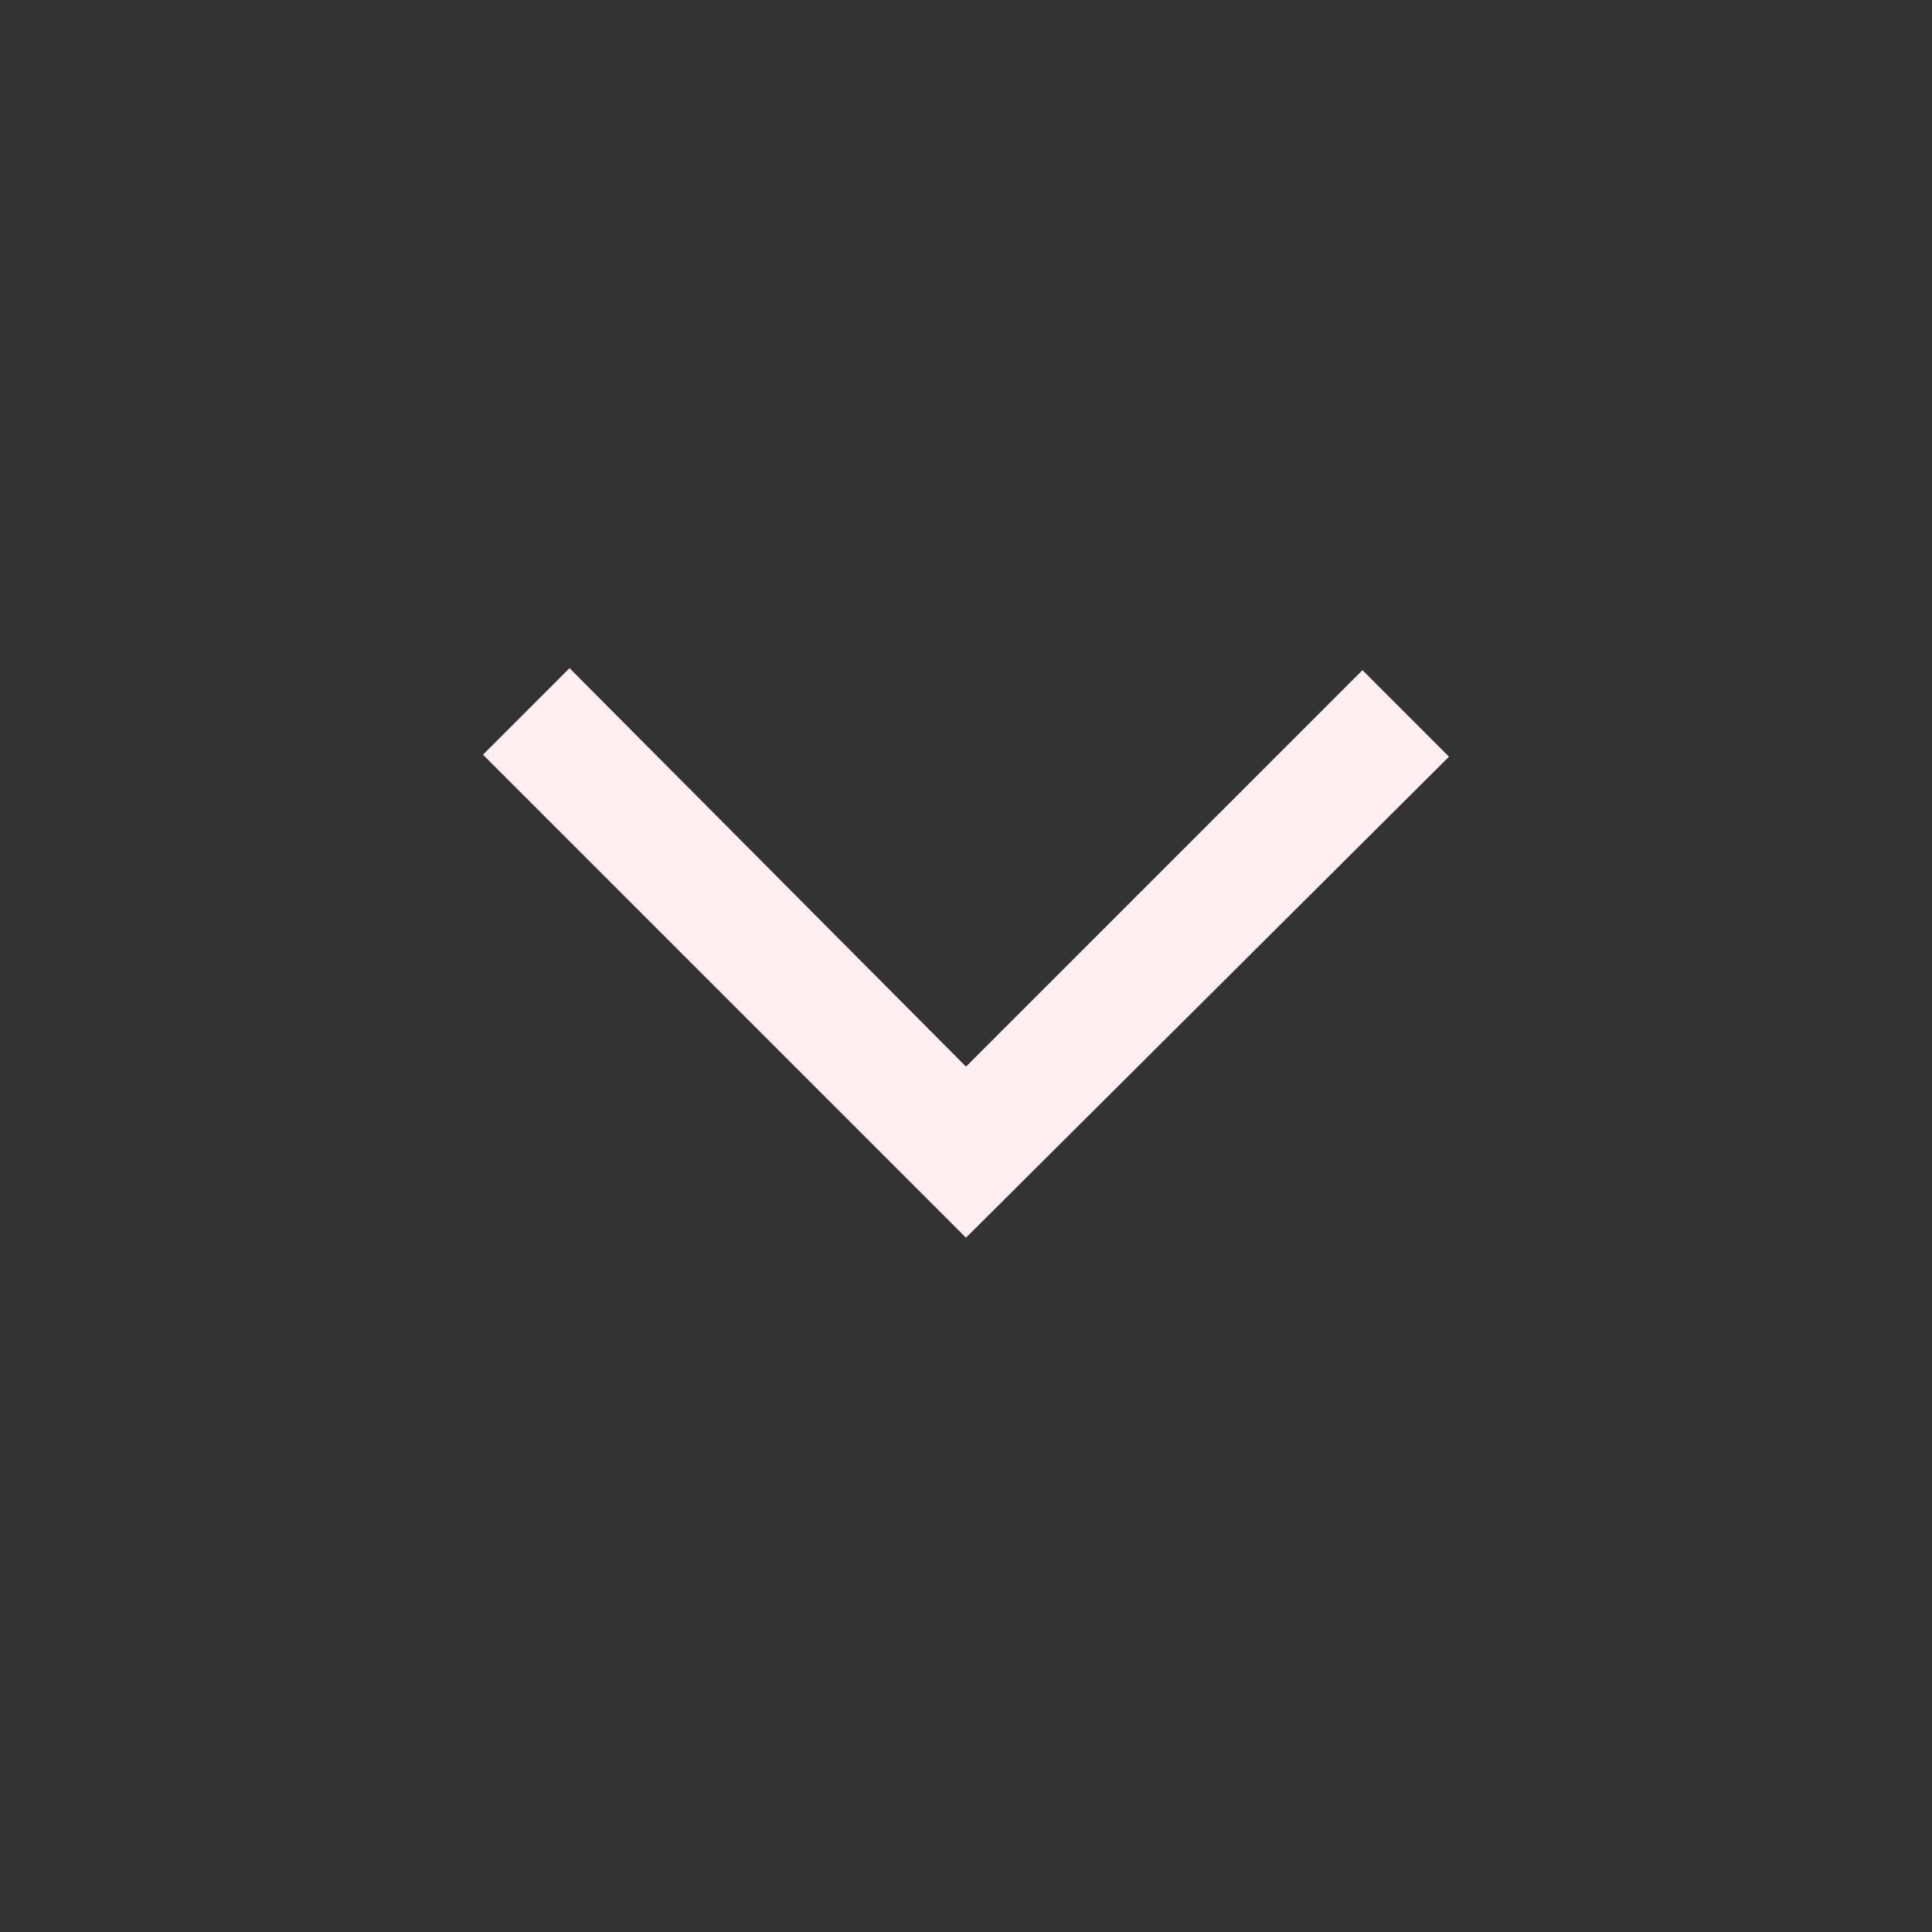 <svg xmlns="http://www.w3.org/2000/svg" height="48" width="48">
    <rect width="100%" height="100%" fill="#333333" stroke="none"/>
    <path fill="#FFEEF2" d="M24 30.75 12 18.75 14.15 16.6 24 26.5 33.85 16.65 36 18.8Z" />
</svg>